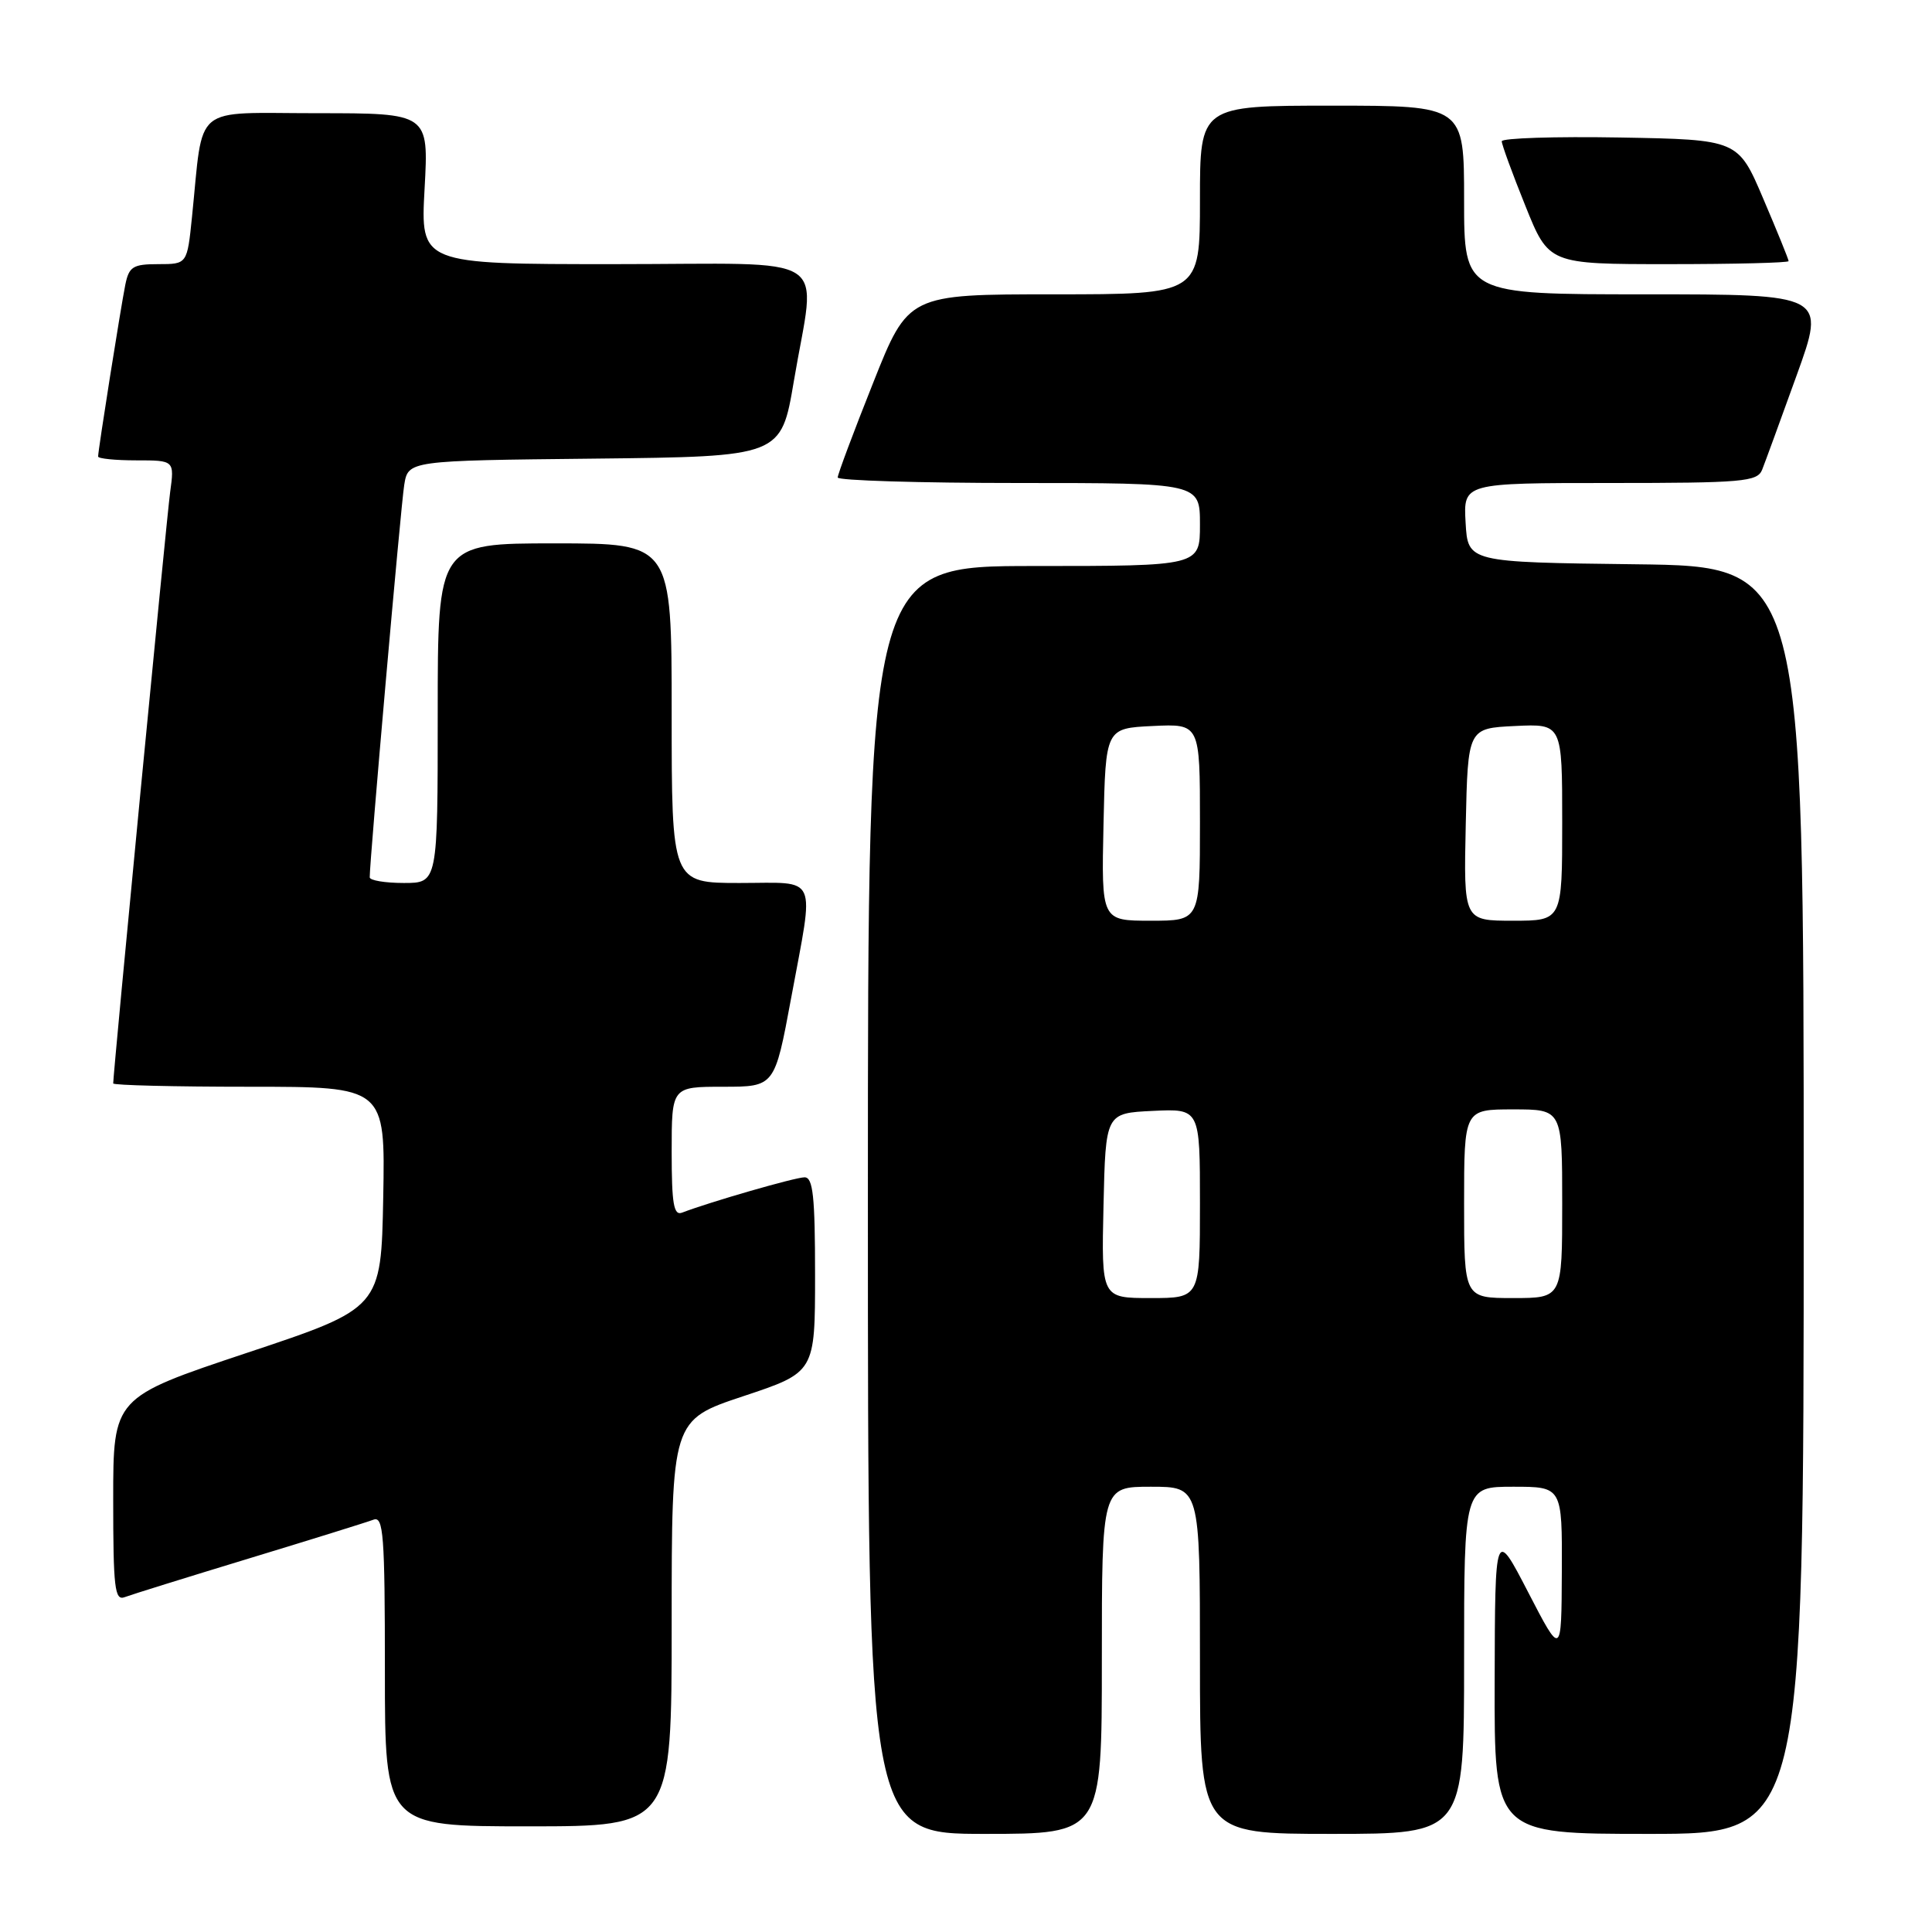 <?xml version="1.0" encoding="UTF-8" standalone="no"?>
<!DOCTYPE svg PUBLIC "-//W3C//DTD SVG 1.1//EN" "http://www.w3.org/Graphics/SVG/1.1/DTD/svg11.dtd" >
<svg xmlns="http://www.w3.org/2000/svg" xmlns:xlink="http://www.w3.org/1999/xlink" version="1.1" viewBox="0 0 256 256">
 <g >
 <path fill="currentColor"
d=" M 146.00 220.00 C 146.00 197.00 146.00 197.00 152.50 197.00 C 159.00 197.00 159.00 197.00 159.00 220.00 C 159.00 243.00 159.00 243.00 176.50 243.00 C 194.00 243.00 194.00 243.00 194.00 220.00 C 194.00 197.00 194.00 197.00 200.50 197.00 C 207.00 197.00 207.00 197.00 206.95 208.25 C 206.90 219.50 206.90 219.50 202.50 211.00 C 198.10 202.50 198.10 202.50 198.05 222.75 C 198.00 243.00 198.00 243.00 218.50 243.00 C 239.00 243.00 239.00 243.00 239.00 159.02 C 239.00 75.04 239.00 75.04 216.75 74.77 C 194.50 74.50 194.50 74.50 194.20 69.25 C 193.90 64.00 193.90 64.00 213.34 64.00 C 230.93 64.00 232.85 63.83 233.49 62.25 C 233.87 61.29 235.93 55.66 238.06 49.75 C 241.94 39.00 241.94 39.00 217.97 39.00 C 194.00 39.00 194.00 39.00 194.00 26.50 C 194.00 14.00 194.00 14.00 176.50 14.00 C 159.00 14.00 159.00 14.00 159.00 26.50 C 159.00 39.00 159.00 39.00 139.68 39.00 C 120.35 39.00 120.35 39.00 115.68 50.77 C 113.10 57.24 111.00 62.86 111.00 63.27 C 111.00 63.67 121.80 64.00 135.00 64.00 C 159.00 64.00 159.00 64.00 159.00 69.50 C 159.00 75.00 159.00 75.00 137.00 75.00 C 115.00 75.00 115.00 75.00 115.00 159.00 C 115.00 243.00 115.00 243.00 130.50 243.00 C 146.00 243.00 146.00 243.00 146.00 220.00 Z  M 89.00 215.08 C 89.00 188.16 89.00 188.16 98.50 185.00 C 108.00 181.84 108.00 181.84 108.00 168.92 C 108.00 158.54 107.73 156.00 106.61 156.00 C 105.38 156.00 94.11 159.25 90.38 160.68 C 89.27 161.11 89.00 159.52 89.00 152.61 C 89.00 144.00 89.00 144.00 95.82 144.00 C 102.65 144.00 102.65 144.00 104.83 132.25 C 107.92 115.55 108.57 117.00 98.00 117.00 C 89.00 117.00 89.00 117.00 89.00 94.50 C 89.00 72.00 89.00 72.00 73.50 72.00 C 58.00 72.00 58.00 72.00 58.00 94.50 C 58.00 117.00 58.00 117.00 53.50 117.00 C 51.02 117.00 49.00 116.66 48.99 116.25 C 48.97 114.12 53.11 67.03 53.56 64.27 C 54.08 61.03 54.08 61.03 78.79 60.77 C 103.50 60.50 103.50 60.50 105.19 50.50 C 108.11 33.13 110.98 35.00 81.35 35.00 C 55.71 35.00 55.71 35.00 56.26 25.00 C 56.81 15.00 56.81 15.00 41.99 15.00 C 25.27 15.00 27.00 13.56 25.44 28.75 C 24.80 35.00 24.80 35.00 20.98 35.00 C 17.61 35.00 17.09 35.33 16.60 37.75 C 16.00 40.73 13.00 59.65 13.00 60.49 C 13.00 60.77 15.28 61.00 18.06 61.00 C 23.12 61.00 23.12 61.00 22.54 65.25 C 22.07 68.73 15.00 142.12 15.00 143.56 C 15.00 143.80 23.11 144.00 33.03 144.00 C 51.05 144.00 51.05 144.00 50.78 158.67 C 50.50 173.34 50.50 173.34 32.75 179.25 C 15.00 185.17 15.00 185.17 15.00 198.69 C 15.00 210.40 15.20 212.14 16.52 211.63 C 17.36 211.31 24.78 209.00 33.00 206.50 C 41.22 204.00 48.64 201.69 49.48 201.37 C 50.81 200.86 51.00 203.34 51.00 221.39 C 51.00 242.00 51.00 242.00 70.00 242.00 C 89.00 242.00 89.00 242.00 89.00 215.08 Z  M 237.00 34.60 C 237.00 34.37 235.49 30.66 233.65 26.35 C 230.31 18.50 230.31 18.50 214.65 18.22 C 206.04 18.07 199.00 18.30 198.99 18.72 C 198.99 19.15 200.39 22.99 202.11 27.25 C 205.22 35.00 205.22 35.00 221.11 35.00 C 229.85 35.00 237.00 34.82 237.00 34.60 Z  M 146.22 159.75 C 146.50 147.50 146.50 147.50 152.75 147.20 C 159.00 146.90 159.00 146.90 159.00 159.45 C 159.00 172.00 159.00 172.00 152.47 172.00 C 145.94 172.00 145.94 172.00 146.22 159.75 Z  M 194.00 159.50 C 194.00 147.00 194.00 147.00 200.50 147.00 C 207.00 147.00 207.00 147.00 207.00 159.50 C 207.00 172.00 207.00 172.00 200.50 172.00 C 194.00 172.00 194.00 172.00 194.00 159.50 Z  M 146.22 109.25 C 146.50 96.50 146.50 96.50 152.75 96.20 C 159.00 95.90 159.00 95.90 159.00 108.95 C 159.00 122.00 159.00 122.00 152.47 122.00 C 145.94 122.00 145.94 122.00 146.22 109.25 Z  M 194.22 109.25 C 194.50 96.50 194.50 96.50 200.75 96.20 C 207.00 95.90 207.00 95.90 207.00 108.95 C 207.00 122.00 207.00 122.00 200.47 122.00 C 193.94 122.00 193.94 122.00 194.22 109.25 Z "/>
</g>
</svg>